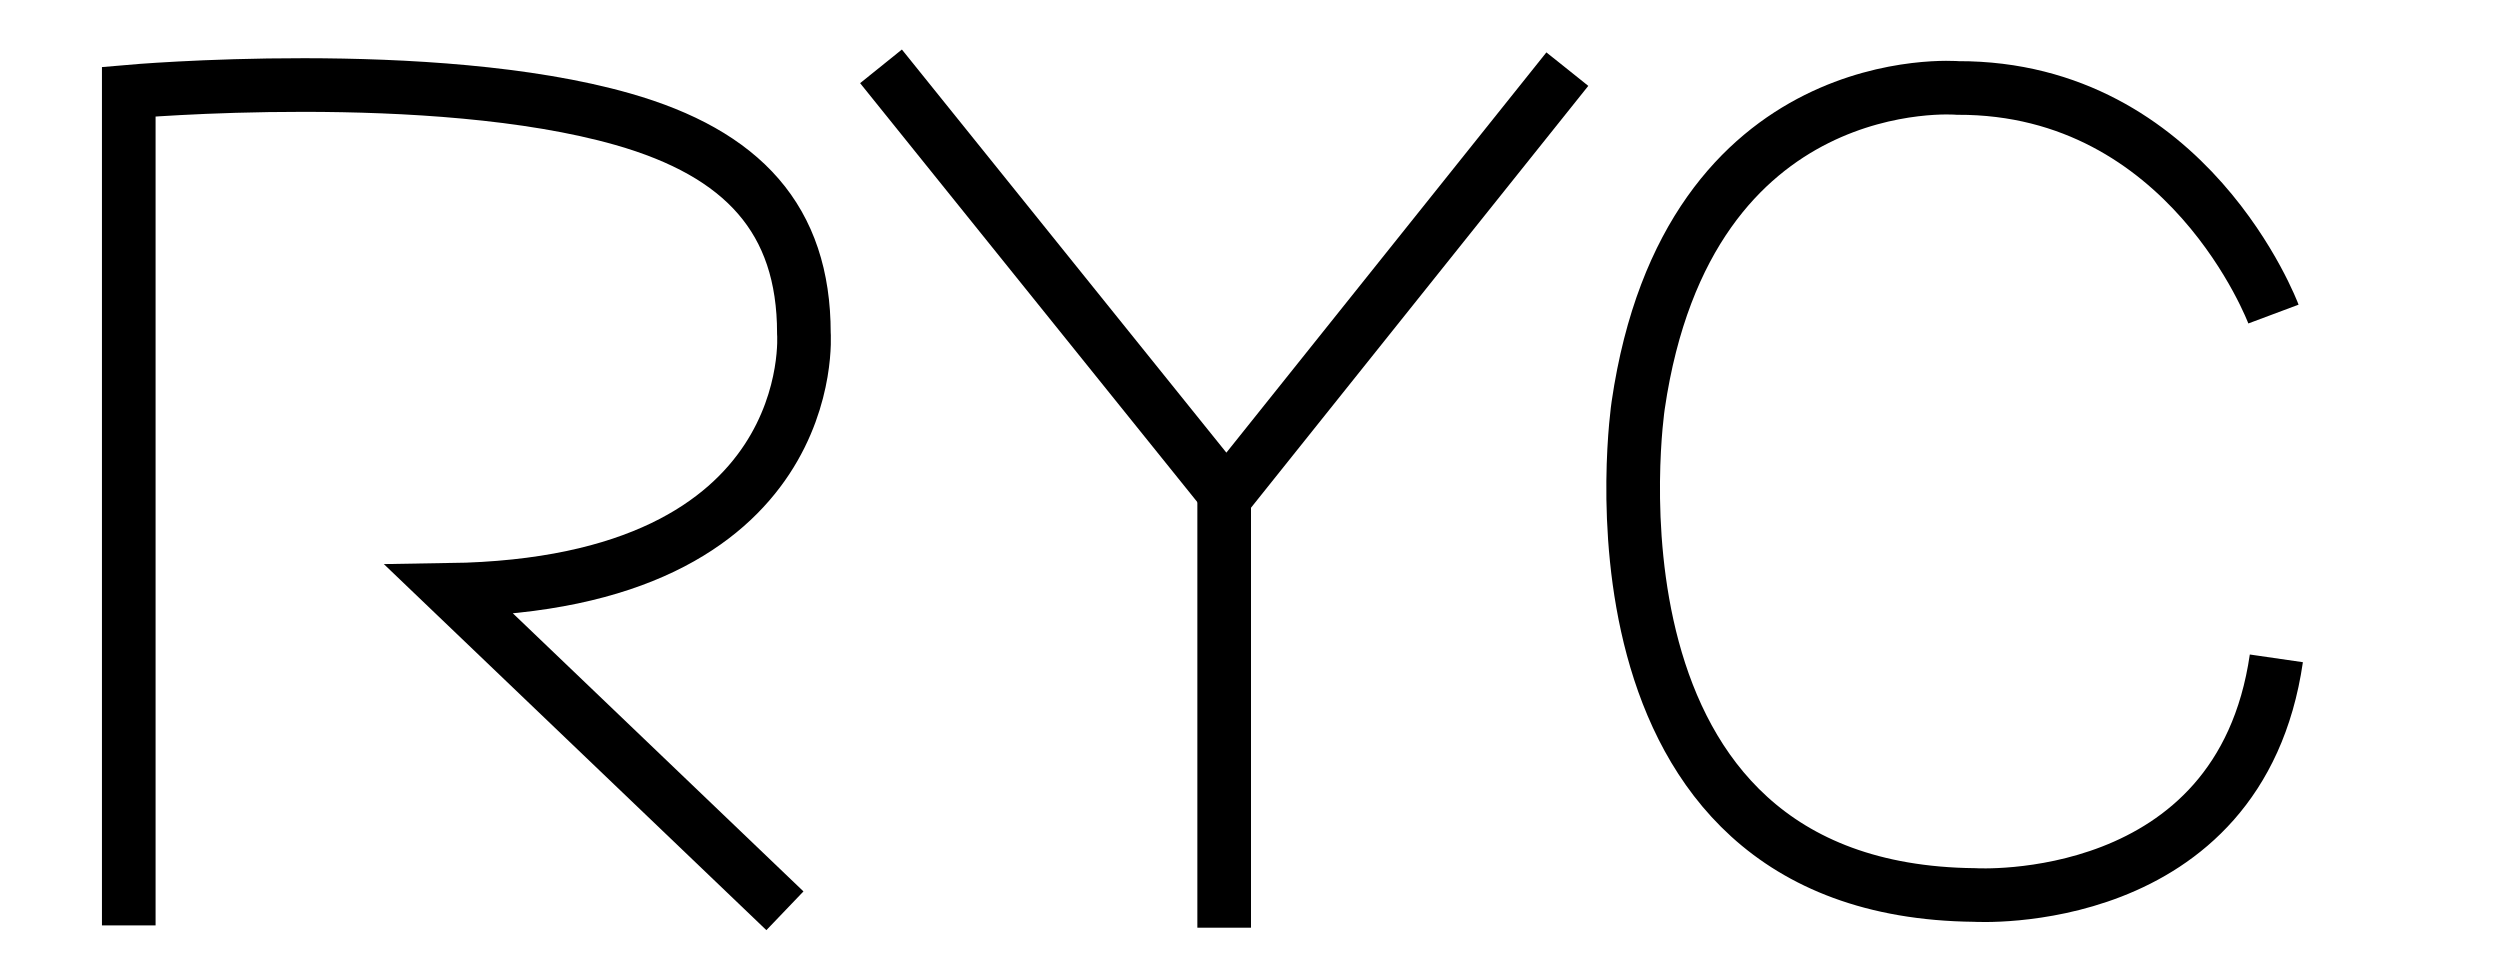 <?xml version="1.0" encoding="utf-8"?>
<!-- Generator: Adobe Illustrator 14.0.0, SVG Export Plug-In . SVG Version: 6.00 Build 43363)  -->
<!DOCTYPE svg PUBLIC "-//W3C//DTD SVG 1.1//EN" "http://www.w3.org/Graphics/SVG/1.1/DTD/svg11.dtd">
<svg version="1.1" id="Layer_2" xmlns="http://www.w3.org/2000/svg" xmlns:xlink="http://www.w3.org/1999/xlink" x="0px" y="0px"
	 width="419.5px" height="164px" viewBox="0 0 419.5 164" enable-background="new 0 0 419.5 164" xml:space="preserve">
<path fill="none" stroke="#000000" stroke-width="9" d="M21.607,155.277v-139.9c0,0,50.921-4.5,82.894,4.624
	c20.148,5.75,30.393,16.801,30.393,35.9c0,0,3.263,42.137-59.446,43.087l56.262,53.841"/>
<polyline fill="none" stroke="#000000" stroke-width="9" points="147.833,11.132 205.797,83.145 263,11.601 "/>
<line fill="none" stroke="#000000" stroke-width="9" x1="205.417" y1="83" x2="205.417" y2="155.667"/>
<path fill="none" stroke="#000000" stroke-width="9" d="M381.486,52.701c0,0-14.237-38.04-52.966-37.939
	c0,0-45.266-3.873-53.632,53.238c0,0-12.254,81.487,56.449,82.18c0,0,44.476,2.764,50.634-39.708"/>
</svg>
